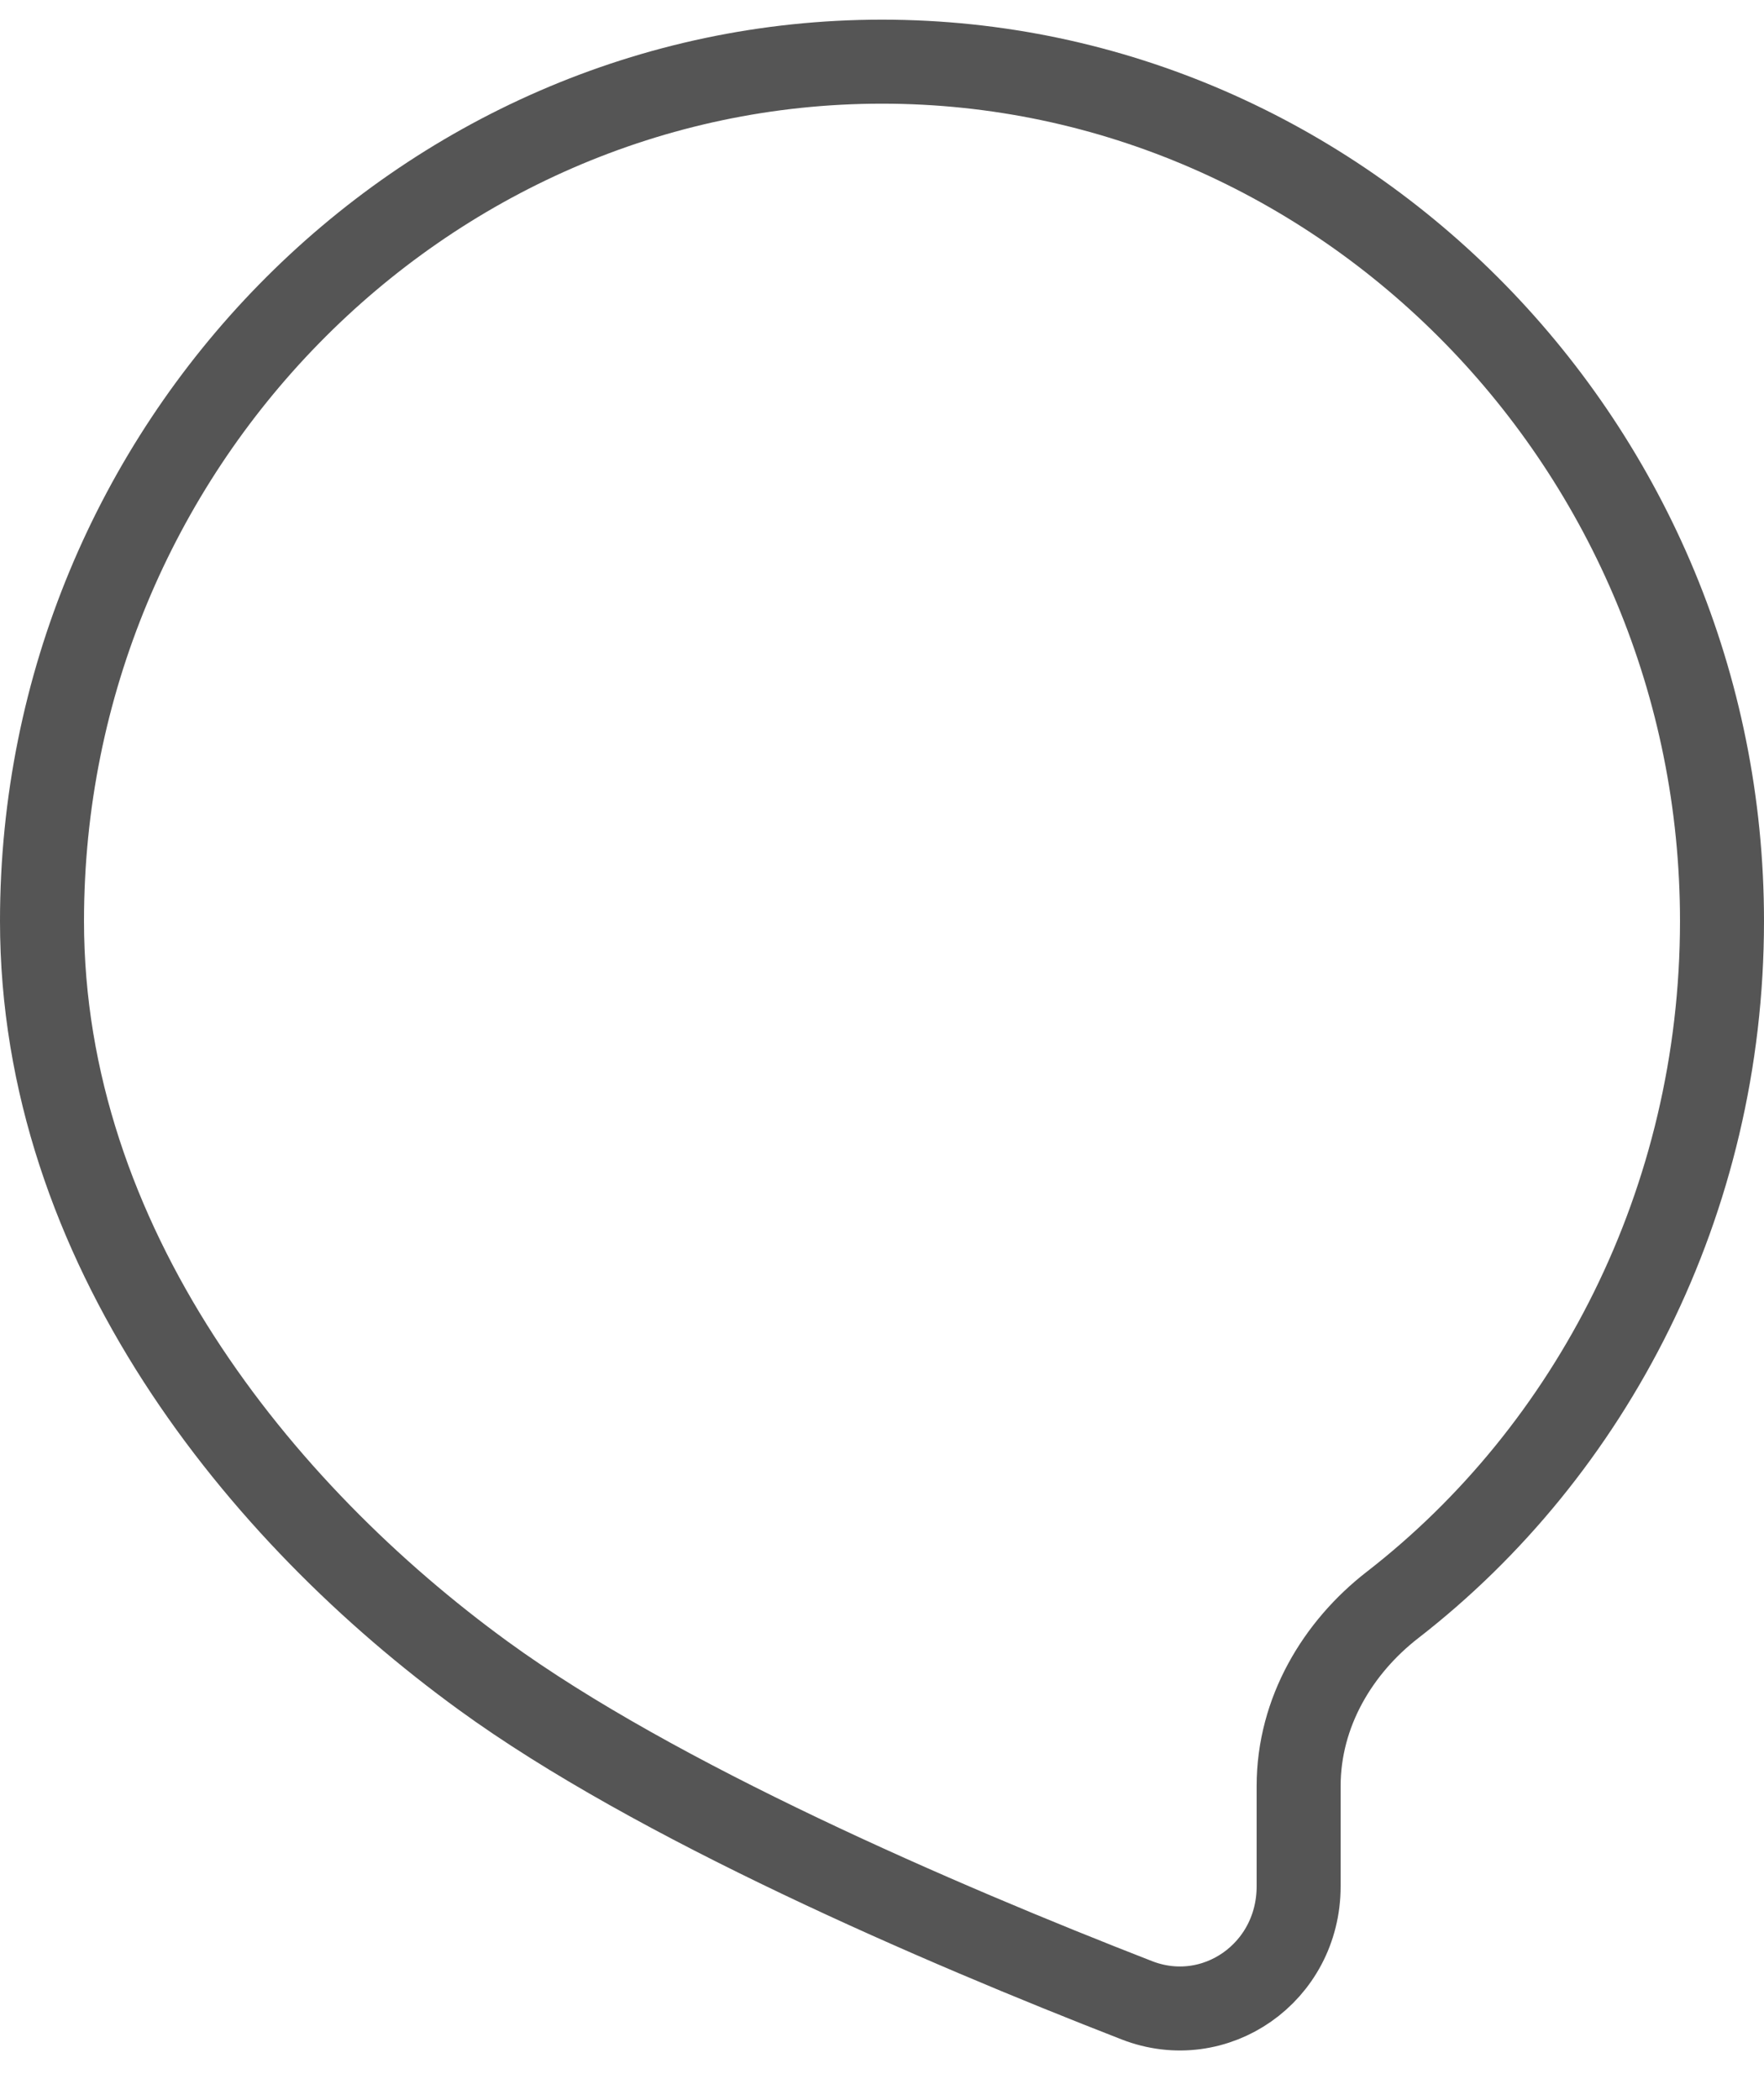 <svg width="21" height="25" viewBox="0 0 21 25" fill="none" xmlns="http://www.w3.org/2000/svg">
<path d="M5.754 19.948L5.754 19.948C3.086 18.008 0.5 14.813 0.5 10.964C0.5 5.329 5.011 0.734 10.5 0.734C15.989 0.734 20.5 5.329 20.5 10.964C20.5 14.306 18.939 17.274 16.578 19.105C15.929 19.608 15.46 20.38 15.46 21.261V22.454C15.46 23.485 14.464 24.174 13.533 23.811C11.169 22.891 7.801 21.438 5.754 19.948Z" stroke="#555555" stroke-miterlimit="10" stroke-linecap="round" stroke-linejoin="round"/>
</svg>
